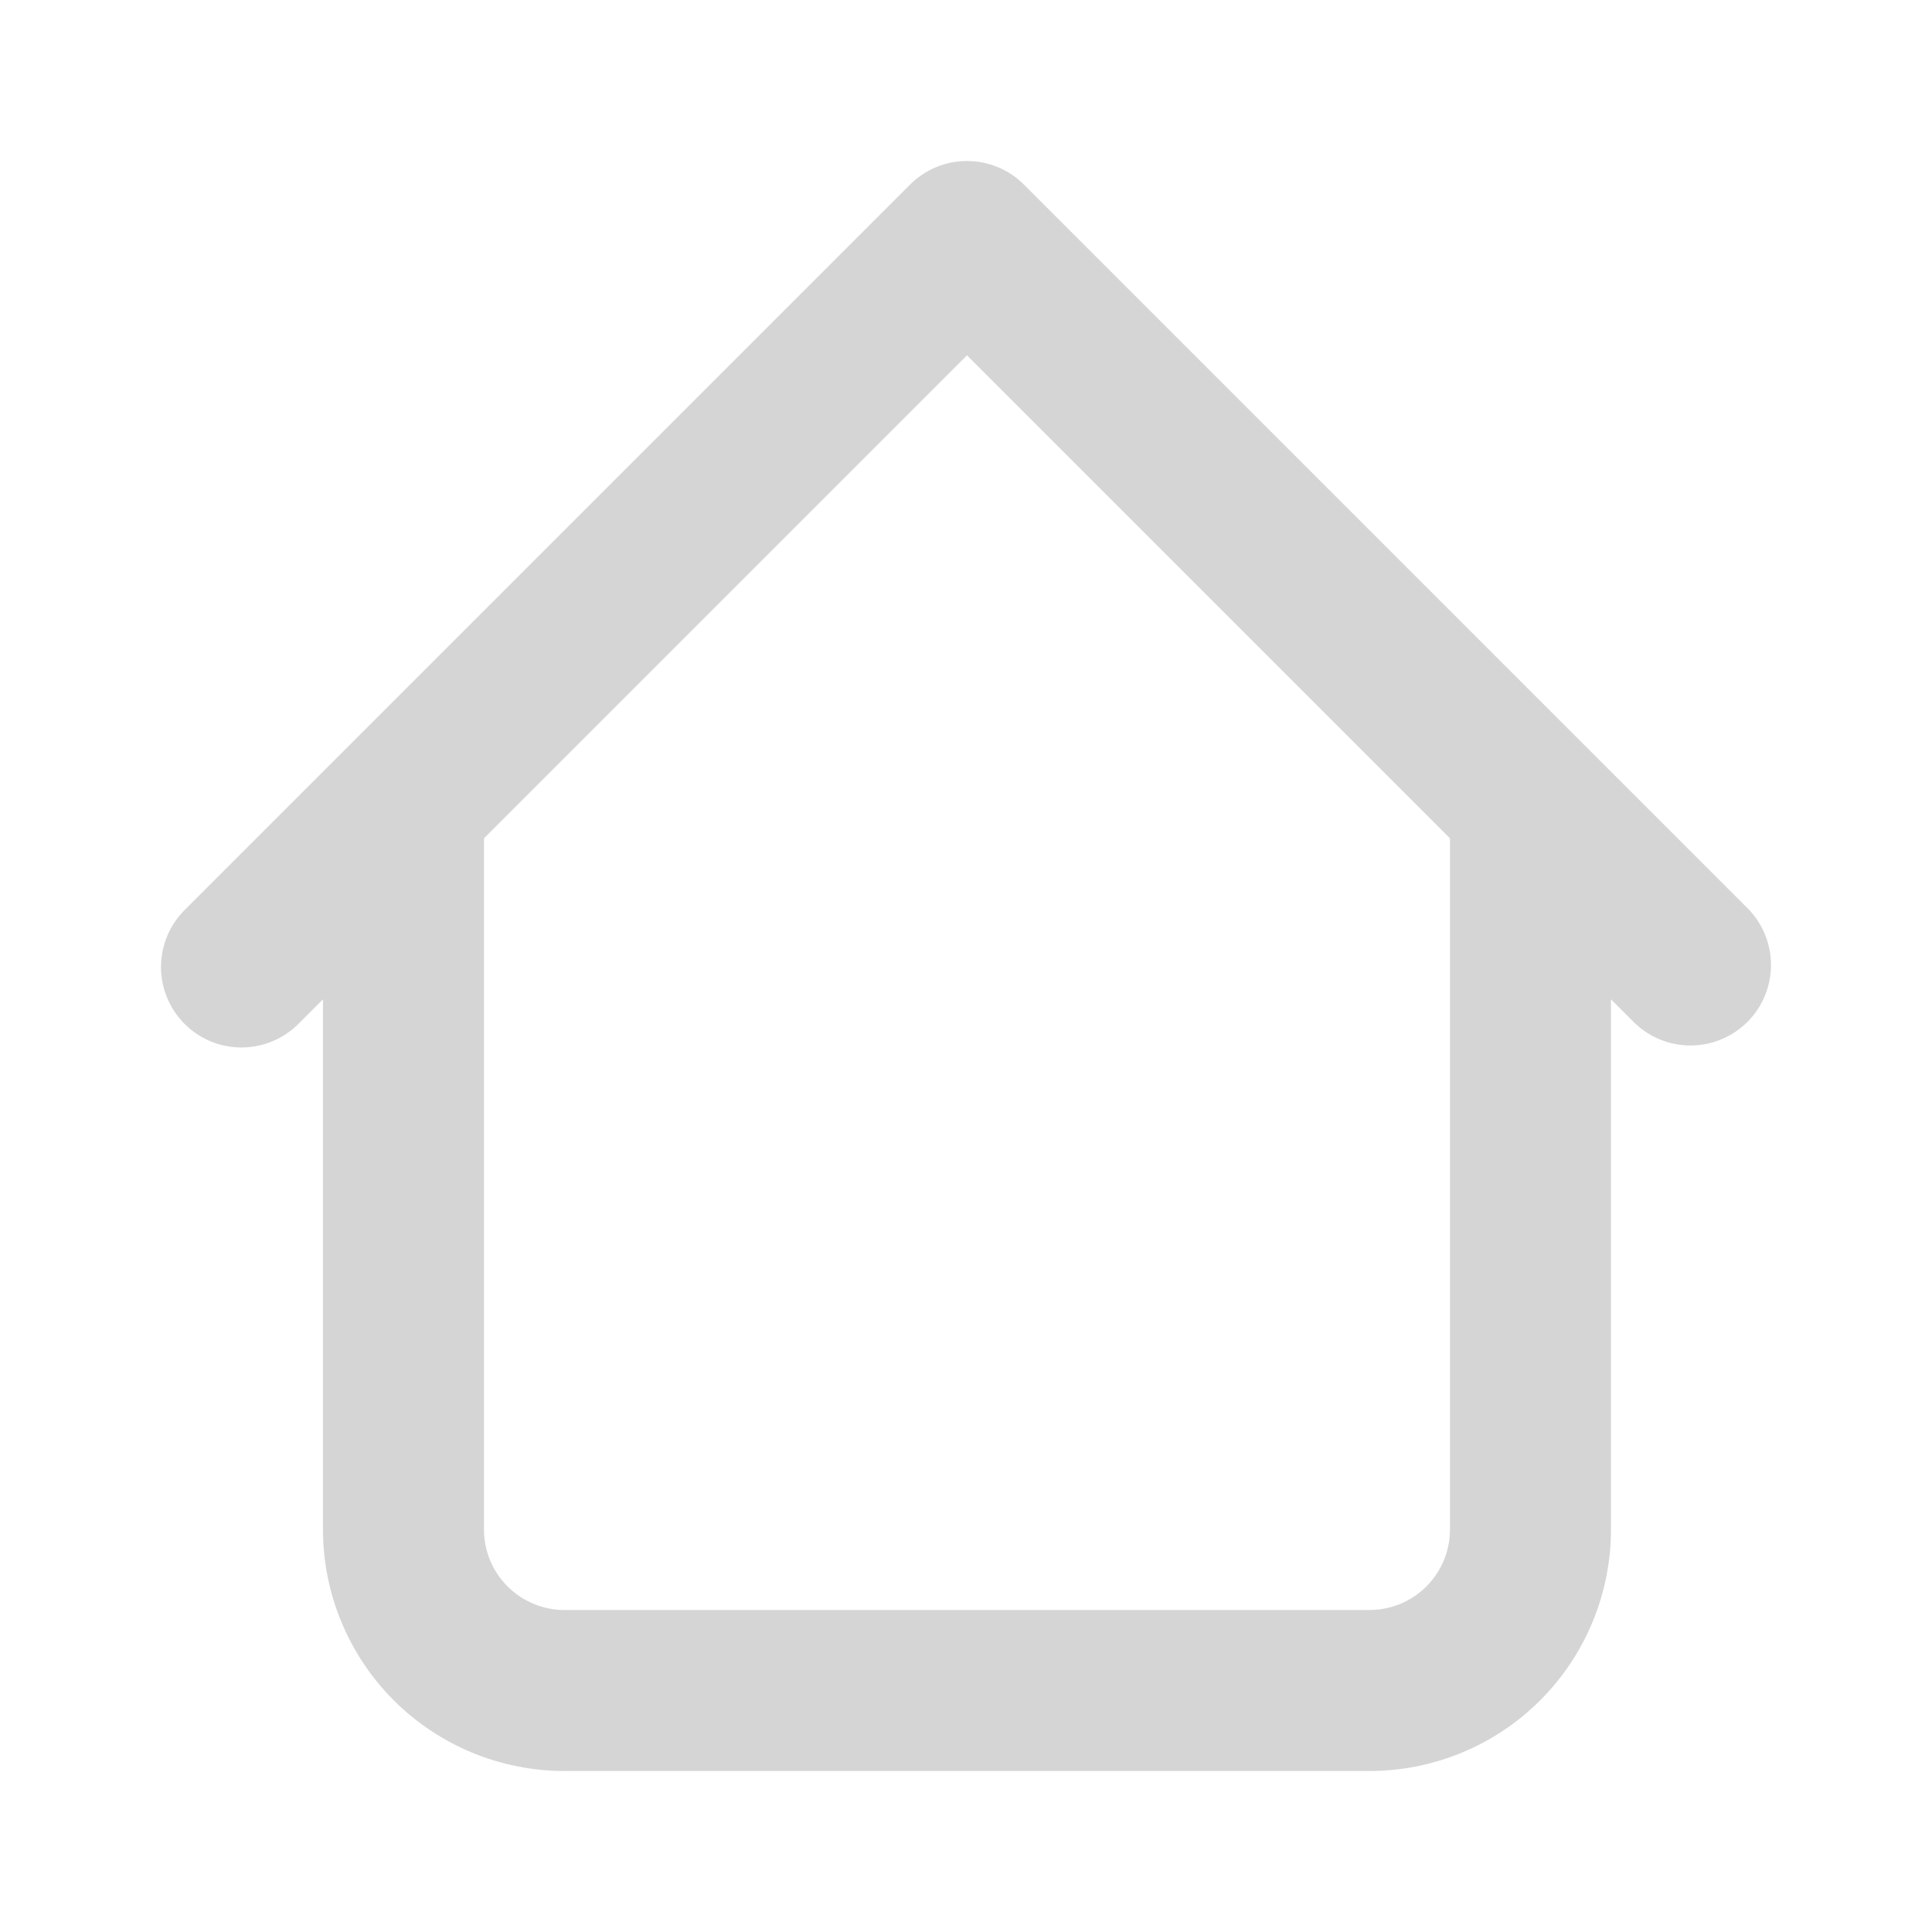 <svg width="36" height="36" viewBox="0 0 36 36" fill="none" xmlns="http://www.w3.org/2000/svg">
<g id="icon-home">
<path id="Vector" d="M30.018 15C30.018 14.602 29.86 14.22 29.579 13.939C29.298 13.658 28.916 13.5 28.518 13.5C28.121 13.5 27.739 13.658 27.458 13.939C27.177 14.22 27.018 14.602 27.018 15H30.018ZM9.018 15C9.018 14.602 8.86 14.22 8.579 13.939C8.298 13.658 7.916 13.5 7.518 13.5C7.121 13.5 6.739 13.658 6.458 13.939C6.176 14.22 6.018 14.602 6.018 15H9.018ZM30.458 19.06C30.741 19.334 31.12 19.485 31.513 19.481C31.906 19.478 32.282 19.32 32.561 19.042C32.839 18.764 32.996 18.388 33 17.994C33.003 17.601 32.852 17.222 32.579 16.939L30.458 19.06ZM18.018 4.5L19.079 3.439C18.798 3.158 18.416 3 18.018 3C17.621 3 17.239 3.158 16.958 3.439L18.018 4.5ZM3.458 16.939C3.315 17.078 3.2 17.243 3.122 17.426C3.043 17.609 3.002 17.806 3 18.005C2.998 18.204 3.036 18.402 3.112 18.586C3.187 18.771 3.299 18.938 3.439 19.079C3.58 19.22 3.748 19.331 3.932 19.407C4.116 19.482 4.314 19.52 4.513 19.518C4.712 19.516 4.909 19.475 5.092 19.396C5.275 19.318 5.441 19.204 5.579 19.06L3.458 16.939ZM10.518 33H25.518V30H10.518V33ZM30.018 28.5V15H27.018V28.5H30.018ZM9.018 28.5V15H6.018V28.5H9.018ZM32.579 16.939L19.079 3.439L16.958 5.56L30.458 19.06L32.579 16.939ZM16.958 3.439L3.458 16.939L5.579 19.06L19.079 5.56L16.958 3.439ZM25.518 33C26.712 33 27.857 32.526 28.7 31.682C29.544 30.838 30.018 29.693 30.018 28.5H27.018C27.018 28.898 26.86 29.279 26.579 29.561C26.298 29.842 25.916 30 25.518 30V33ZM10.518 30C10.121 30 9.739 29.842 9.458 29.561C9.176 29.279 9.018 28.898 9.018 28.5H6.018C6.018 29.693 6.493 30.838 7.336 31.682C8.18 32.526 9.325 33 10.518 33V30Z" fill="#D5D5D5"/>
</g>
</svg>
